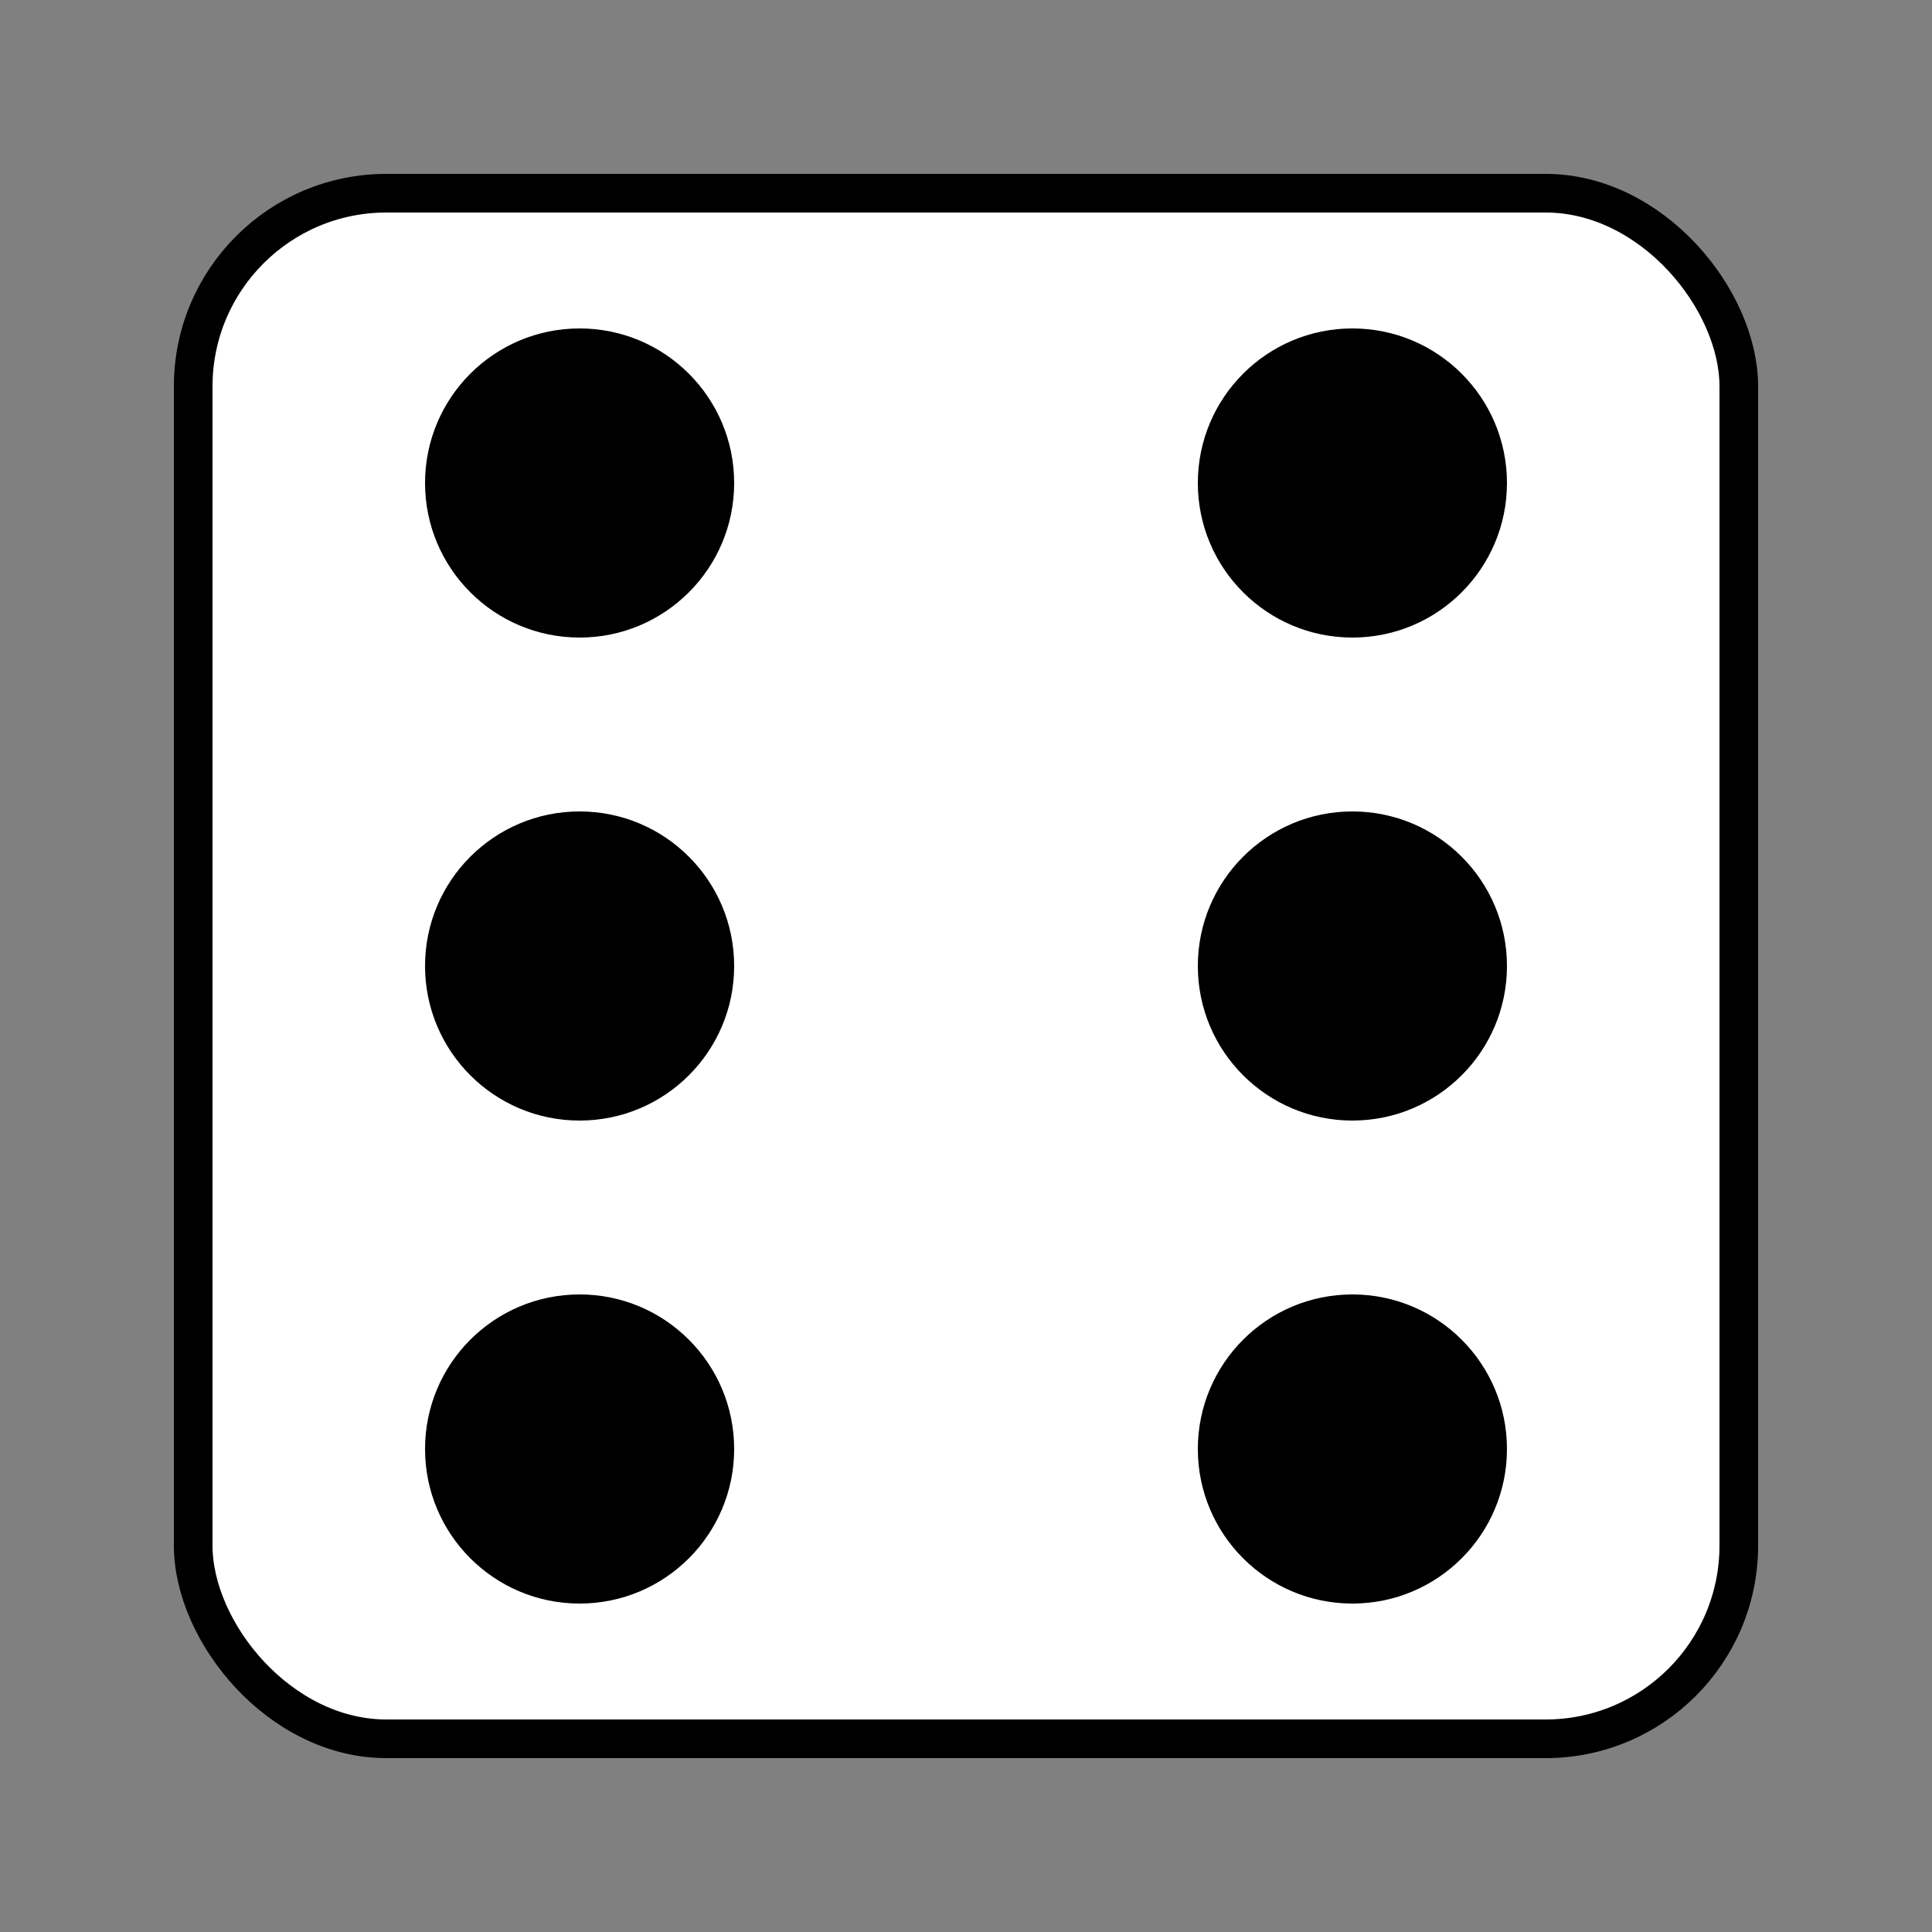 <svg xmlns="http://www.w3.org/2000/svg" viewBox="0 0 100 100">
  <rect x="0" y="0" width="100" height="100" fill="#808080" stroke="none"/>
  <rect x="10" y="10" width="80" height="80" rx="10" fill="white" stroke="black" stroke-width="2"/>
  <circle cx="30" cy="25" r="8" fill="black"/>
  <circle cx="70" cy="25" r="8" fill="black"/>
  <circle cx="30" cy="50" r="8" fill="black"/>
  <circle cx="70" cy="50" r="8" fill="black"/>
  <circle cx="30" cy="75" r="8" fill="black"/>
  <circle cx="70" cy="75" r="8" fill="black"/>
</svg>
